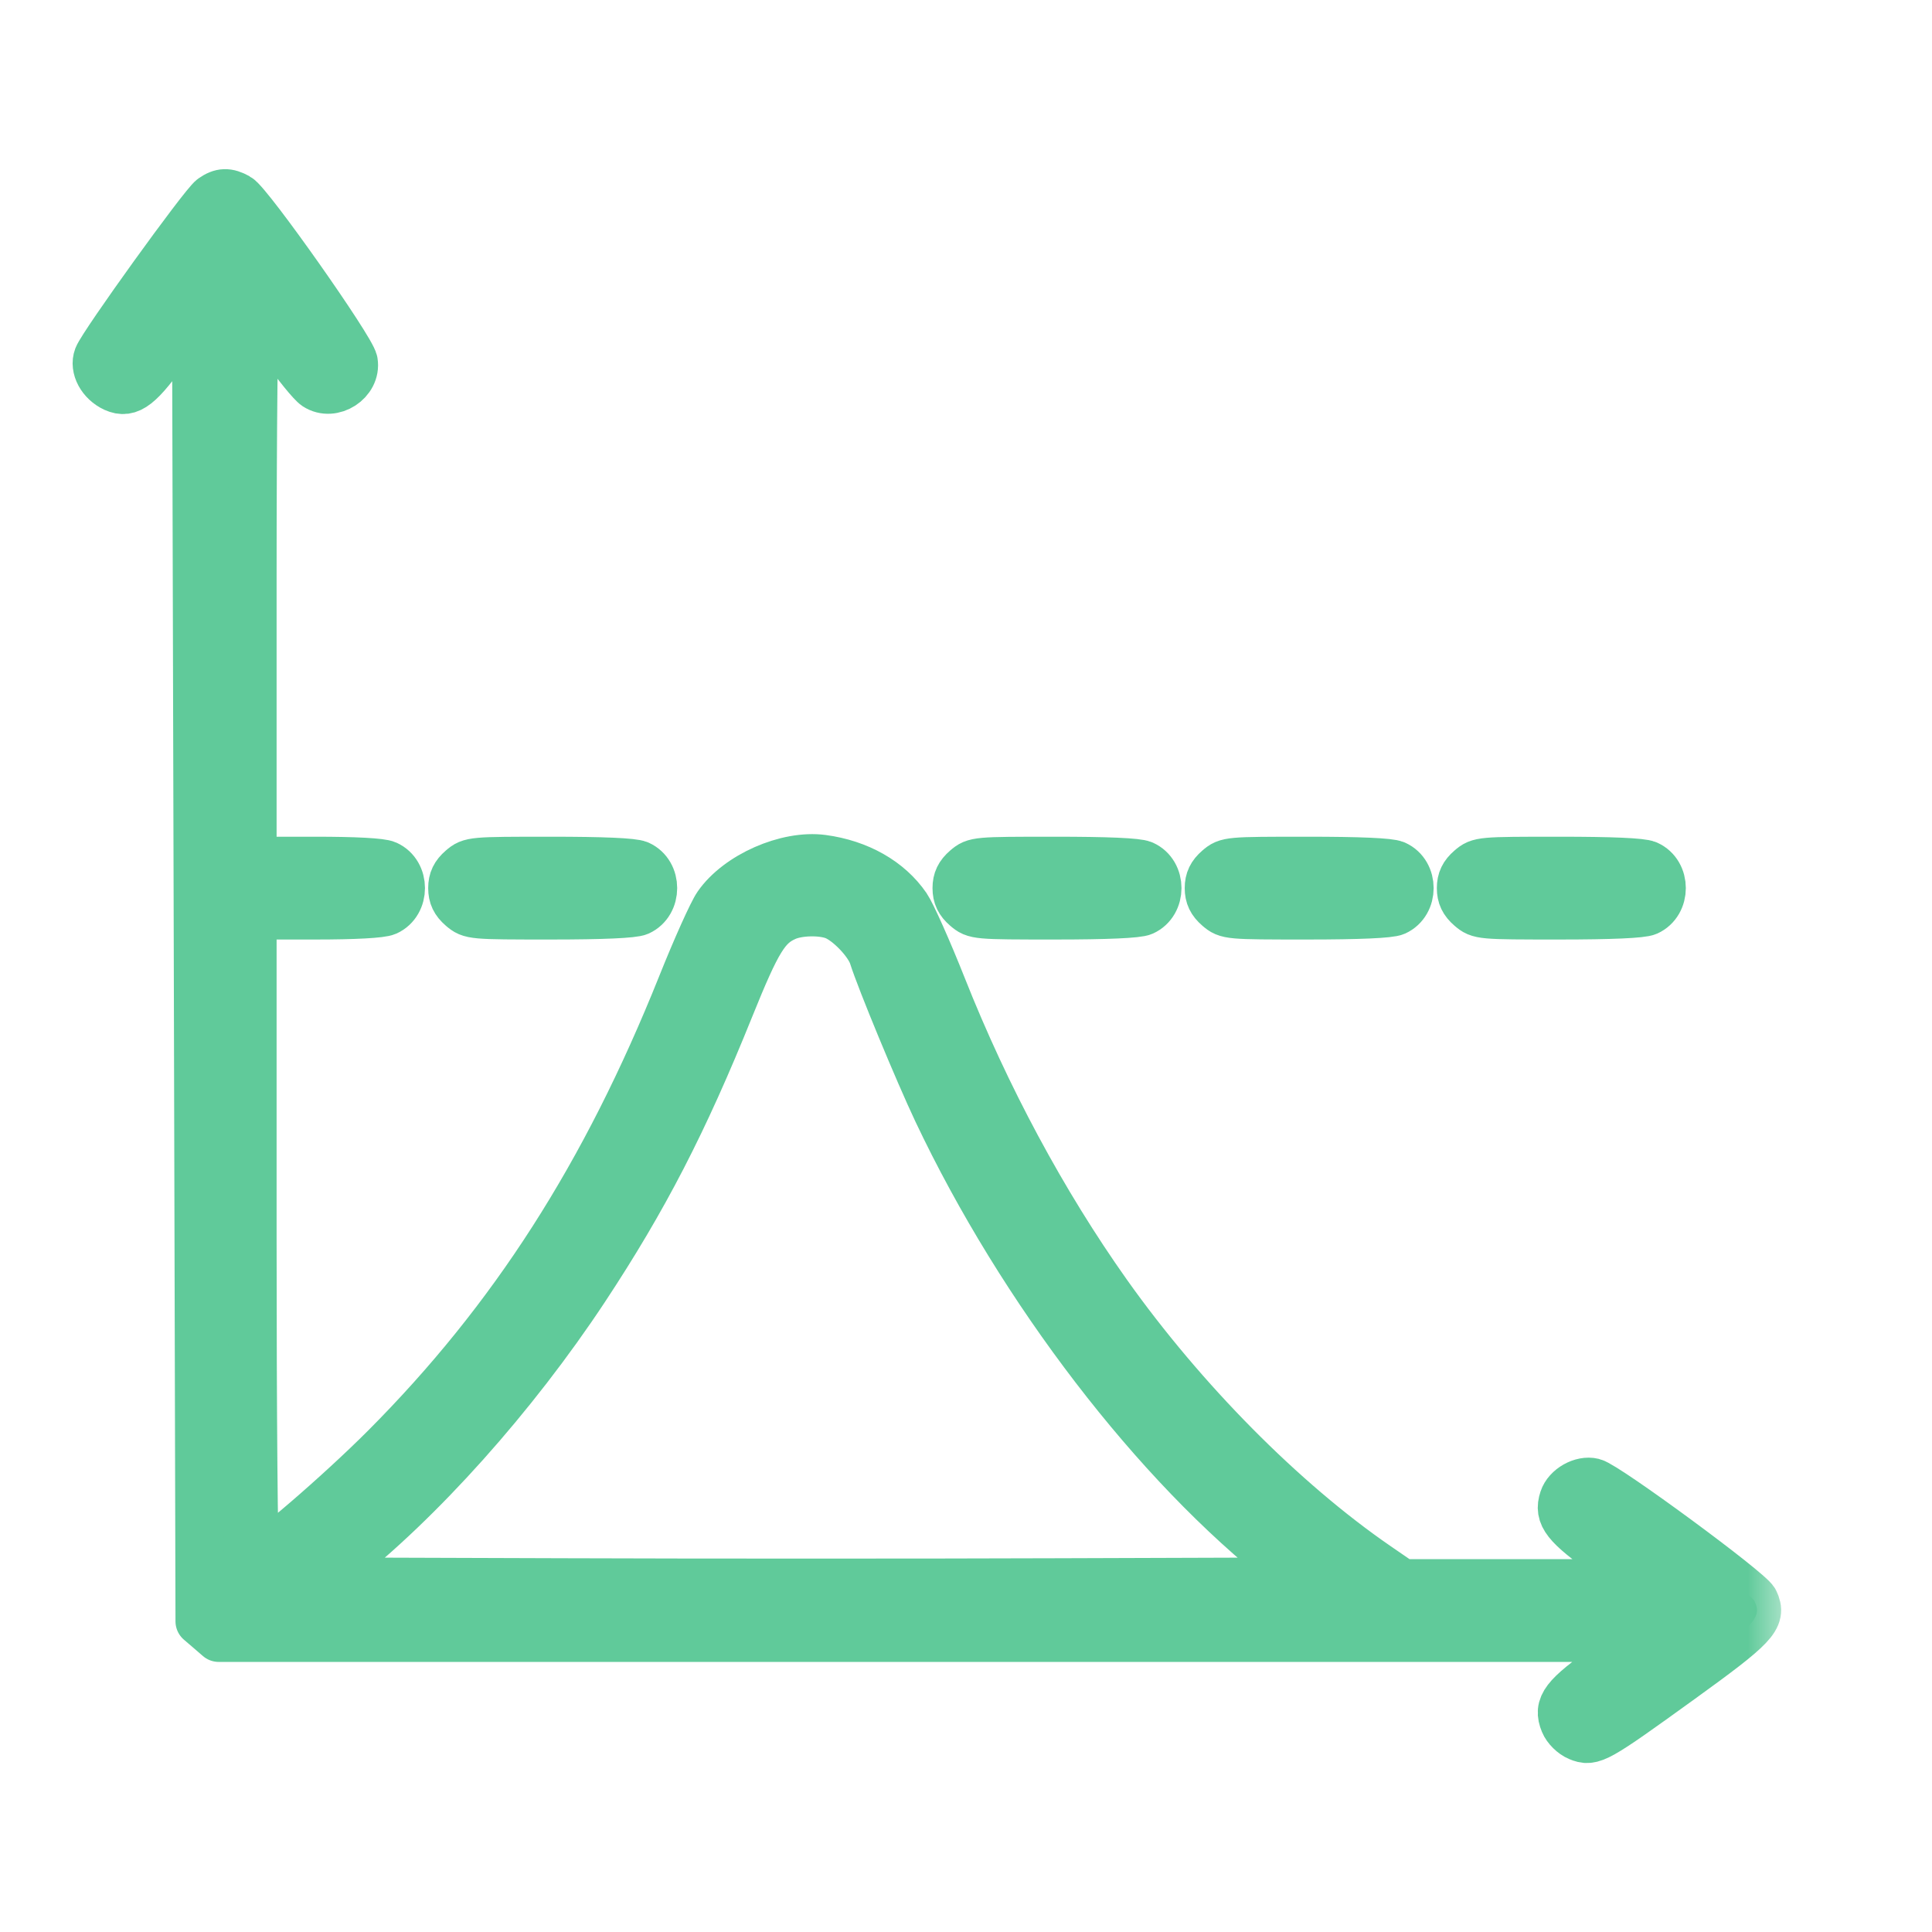 <svg width="24" height="24" viewBox="0 0 24 24" fill="none" xmlns="http://www.w3.org/2000/svg">
<mask id="path-1-outside-1" maskUnits="userSpaceOnUse" x="0.202" y="1.401" width="22" height="21" fill="black">
<rect fill="white" x="0.202" y="1.401" width="22" height="21"/>
<path fill-rule="evenodd" clip-rule="evenodd" d="M2.638 2.462C2.527 2.54 1.278 4.273 1.216 4.435C1.165 4.569 1.259 4.743 1.422 4.818C1.606 4.901 1.736 4.799 2.099 4.286L2.437 3.807L2.459 11.974L2.48 20.141L2.599 20.243L2.717 20.345H11.591H20.464L19.971 20.694C19.431 21.077 19.345 21.19 19.432 21.4C19.46 21.469 19.538 21.546 19.609 21.575C19.78 21.646 19.828 21.62 20.872 20.866C21.799 20.196 21.894 20.096 21.795 19.89C21.735 19.765 19.957 18.456 19.789 18.414C19.652 18.38 19.467 18.484 19.422 18.622C19.354 18.827 19.448 18.946 19.971 19.319L20.462 19.668H18.939H17.416L17.102 19.452C15.938 18.651 14.693 17.393 13.754 16.07C12.954 14.941 12.247 13.625 11.706 12.26C11.526 11.806 11.326 11.357 11.261 11.262C11.042 10.943 10.666 10.73 10.218 10.67C9.774 10.611 9.167 10.879 8.913 11.246C8.849 11.338 8.648 11.785 8.466 12.241C7.523 14.594 6.375 16.386 4.789 17.979C4.212 18.558 3.266 19.371 3.17 19.371C3.151 19.371 3.136 17.571 3.136 15.371V11.371H3.917C4.407 11.371 4.737 11.353 4.803 11.323C5.038 11.216 5.038 10.848 4.803 10.742C4.737 10.711 4.407 10.694 3.917 10.694H3.136V7.235C3.136 5.33 3.152 3.795 3.172 3.817C3.192 3.839 3.347 4.054 3.517 4.294C3.687 4.535 3.87 4.76 3.925 4.796C4.131 4.931 4.432 4.736 4.393 4.494C4.367 4.334 3.096 2.531 2.953 2.451C2.828 2.382 2.749 2.384 2.638 2.462ZM5.734 10.793C5.652 10.864 5.619 10.932 5.619 11.032C5.619 11.133 5.652 11.201 5.734 11.272C5.848 11.37 5.863 11.371 6.84 11.371C7.486 11.371 7.867 11.354 7.936 11.323C8.171 11.216 8.171 10.848 7.936 10.742C7.867 10.71 7.486 10.694 6.84 10.694C5.863 10.694 5.848 10.695 5.734 10.793ZM11.999 10.793C11.917 10.864 11.884 10.932 11.884 11.032C11.884 11.133 11.917 11.201 11.999 11.272C12.113 11.37 12.127 11.371 13.105 11.371C13.751 11.371 14.132 11.354 14.2 11.323C14.436 11.216 14.436 10.848 14.2 10.742C14.132 10.71 13.751 10.694 13.105 10.694C12.127 10.694 12.113 10.695 11.999 10.793ZM15.132 10.793C15.05 10.864 15.017 10.932 15.017 11.032C15.017 11.133 15.05 11.201 15.132 11.272C15.246 11.37 15.26 11.371 16.238 11.371C16.884 11.371 17.265 11.354 17.333 11.323C17.568 11.216 17.568 10.848 17.333 10.742C17.265 10.71 16.884 10.694 16.238 10.694C15.26 10.694 15.246 10.695 15.132 10.793ZM18.264 10.793C18.182 10.864 18.149 10.932 18.149 11.032C18.149 11.133 18.182 11.201 18.264 11.272C18.378 11.37 18.392 11.371 19.37 11.371C20.016 11.371 20.397 11.354 20.465 11.323C20.701 11.216 20.701 10.848 20.465 10.742C20.397 10.71 20.016 10.694 19.37 10.694C18.392 10.694 18.378 10.695 18.264 10.793ZM10.361 11.373C10.536 11.439 10.789 11.703 10.845 11.876C10.942 12.182 11.41 13.312 11.643 13.805C12.692 16.021 14.36 18.196 15.982 19.463L16.218 19.647L13.148 19.657C11.46 19.663 8.697 19.663 7.008 19.657L3.939 19.647L4.174 19.463C5.215 18.649 6.381 17.346 7.266 16.006C8.001 14.892 8.492 13.942 9.066 12.518C9.405 11.678 9.515 11.498 9.761 11.389C9.915 11.32 10.199 11.312 10.361 11.373Z"/>
</mask>
<path fill-rule="evenodd" clip-rule="evenodd" d="M2.638 2.462C2.527 2.54 1.278 4.273 1.216 4.435C1.165 4.569 1.259 4.743 1.422 4.818C1.606 4.901 1.736 4.799 2.099 4.286L2.437 3.807L2.459 11.974L2.48 20.141L2.599 20.243L2.717 20.345H11.591H20.464L19.971 20.694C19.431 21.077 19.345 21.19 19.432 21.4C19.46 21.469 19.538 21.546 19.609 21.575C19.78 21.646 19.828 21.62 20.872 20.866C21.799 20.196 21.894 20.096 21.795 19.89C21.735 19.765 19.957 18.456 19.789 18.414C19.652 18.38 19.467 18.484 19.422 18.622C19.354 18.827 19.448 18.946 19.971 19.319L20.462 19.668H18.939H17.416L17.102 19.452C15.938 18.651 14.693 17.393 13.754 16.07C12.954 14.941 12.247 13.625 11.706 12.26C11.526 11.806 11.326 11.357 11.261 11.262C11.042 10.943 10.666 10.73 10.218 10.67C9.774 10.611 9.167 10.879 8.913 11.246C8.849 11.338 8.648 11.785 8.466 12.241C7.523 14.594 6.375 16.386 4.789 17.979C4.212 18.558 3.266 19.371 3.17 19.371C3.151 19.371 3.136 17.571 3.136 15.371V11.371H3.917C4.407 11.371 4.737 11.353 4.803 11.323C5.038 11.216 5.038 10.848 4.803 10.742C4.737 10.711 4.407 10.694 3.917 10.694H3.136V7.235C3.136 5.33 3.152 3.795 3.172 3.817C3.192 3.839 3.347 4.054 3.517 4.294C3.687 4.535 3.87 4.76 3.925 4.796C4.131 4.931 4.432 4.736 4.393 4.494C4.367 4.334 3.096 2.531 2.953 2.451C2.828 2.382 2.749 2.384 2.638 2.462ZM5.734 10.793C5.652 10.864 5.619 10.932 5.619 11.032C5.619 11.133 5.652 11.201 5.734 11.272C5.848 11.37 5.863 11.371 6.84 11.371C7.486 11.371 7.867 11.354 7.936 11.323C8.171 11.216 8.171 10.848 7.936 10.742C7.867 10.71 7.486 10.694 6.84 10.694C5.863 10.694 5.848 10.695 5.734 10.793ZM11.999 10.793C11.917 10.864 11.884 10.932 11.884 11.032C11.884 11.133 11.917 11.201 11.999 11.272C12.113 11.37 12.127 11.371 13.105 11.371C13.751 11.371 14.132 11.354 14.2 11.323C14.436 11.216 14.436 10.848 14.2 10.742C14.132 10.71 13.751 10.694 13.105 10.694C12.127 10.694 12.113 10.695 11.999 10.793ZM15.132 10.793C15.05 10.864 15.017 10.932 15.017 11.032C15.017 11.133 15.05 11.201 15.132 11.272C15.246 11.37 15.26 11.371 16.238 11.371C16.884 11.371 17.265 11.354 17.333 11.323C17.568 11.216 17.568 10.848 17.333 10.742C17.265 10.71 16.884 10.694 16.238 10.694C15.26 10.694 15.246 10.695 15.132 10.793ZM18.264 10.793C18.182 10.864 18.149 10.932 18.149 11.032C18.149 11.133 18.182 11.201 18.264 11.272C18.378 11.37 18.392 11.371 19.37 11.371C20.016 11.371 20.397 11.354 20.465 11.323C20.701 11.216 20.701 10.848 20.465 10.742C20.397 10.71 20.016 10.694 19.37 10.694C18.392 10.694 18.378 10.695 18.264 10.793ZM10.361 11.373C10.536 11.439 10.789 11.703 10.845 11.876C10.942 12.182 11.41 13.312 11.643 13.805C12.692 16.021 14.36 18.196 15.982 19.463L16.218 19.647L13.148 19.657C11.46 19.663 8.697 19.663 7.008 19.657L3.939 19.647L4.174 19.463C5.215 18.649 6.381 17.346 7.266 16.006C8.001 14.892 8.492 13.942 9.066 12.518C9.405 11.678 9.515 11.498 9.761 11.389C9.915 11.32 10.199 11.312 10.361 11.373Z" fill="#60CA9A"/>
<path fill-rule="evenodd" clip-rule="evenodd" d="M2.638 2.462C2.527 2.54 1.278 4.273 1.216 4.435C1.165 4.569 1.259 4.743 1.422 4.818C1.606 4.901 1.736 4.799 2.099 4.286L2.437 3.807L2.459 11.974L2.48 20.141L2.599 20.243L2.717 20.345H11.591H20.464L19.971 20.694C19.431 21.077 19.345 21.19 19.432 21.4C19.46 21.469 19.538 21.546 19.609 21.575C19.78 21.646 19.828 21.62 20.872 20.866C21.799 20.196 21.894 20.096 21.795 19.89C21.735 19.765 19.957 18.456 19.789 18.414C19.652 18.38 19.467 18.484 19.422 18.622C19.354 18.827 19.448 18.946 19.971 19.319L20.462 19.668H18.939H17.416L17.102 19.452C15.938 18.651 14.693 17.393 13.754 16.07C12.954 14.941 12.247 13.625 11.706 12.26C11.526 11.806 11.326 11.357 11.261 11.262C11.042 10.943 10.666 10.73 10.218 10.67C9.774 10.611 9.167 10.879 8.913 11.246C8.849 11.338 8.648 11.785 8.466 12.241C7.523 14.594 6.375 16.386 4.789 17.979C4.212 18.558 3.266 19.371 3.17 19.371C3.151 19.371 3.136 17.571 3.136 15.371V11.371H3.917C4.407 11.371 4.737 11.353 4.803 11.323C5.038 11.216 5.038 10.848 4.803 10.742C4.737 10.711 4.407 10.694 3.917 10.694H3.136V7.235C3.136 5.33 3.152 3.795 3.172 3.817C3.192 3.839 3.347 4.054 3.517 4.294C3.687 4.535 3.87 4.76 3.925 4.796C4.131 4.931 4.432 4.736 4.393 4.494C4.367 4.334 3.096 2.531 2.953 2.451C2.828 2.382 2.749 2.384 2.638 2.462ZM5.734 10.793C5.652 10.864 5.619 10.932 5.619 11.032C5.619 11.133 5.652 11.201 5.734 11.272C5.848 11.37 5.863 11.371 6.84 11.371C7.486 11.371 7.867 11.354 7.936 11.323C8.171 11.216 8.171 10.848 7.936 10.742C7.867 10.71 7.486 10.694 6.84 10.694C5.863 10.694 5.848 10.695 5.734 10.793ZM11.999 10.793C11.917 10.864 11.884 10.932 11.884 11.032C11.884 11.133 11.917 11.201 11.999 11.272C12.113 11.37 12.127 11.371 13.105 11.371C13.751 11.371 14.132 11.354 14.2 11.323C14.436 11.216 14.436 10.848 14.2 10.742C14.132 10.71 13.751 10.694 13.105 10.694C12.127 10.694 12.113 10.695 11.999 10.793ZM15.132 10.793C15.05 10.864 15.017 10.932 15.017 11.032C15.017 11.133 15.05 11.201 15.132 11.272C15.246 11.37 15.26 11.371 16.238 11.371C16.884 11.371 17.265 11.354 17.333 11.323C17.568 11.216 17.568 10.848 17.333 10.742C17.265 10.71 16.884 10.694 16.238 10.694C15.26 10.694 15.246 10.695 15.132 10.793ZM18.264 10.793C18.182 10.864 18.149 10.932 18.149 11.032C18.149 11.133 18.182 11.201 18.264 11.272C18.378 11.37 18.392 11.371 19.37 11.371C20.016 11.371 20.397 11.354 20.465 11.323C20.701 11.216 20.701 10.848 20.465 10.742C20.397 10.71 20.016 10.694 19.37 10.694C18.392 10.694 18.378 10.695 18.264 10.793ZM10.361 11.373C10.536 11.439 10.789 11.703 10.845 11.876C10.942 12.182 11.41 13.312 11.643 13.805C12.692 16.021 14.36 18.196 15.982 19.463L16.218 19.647L13.148 19.657C11.46 19.663 8.697 19.663 7.008 19.657L3.939 19.647L4.174 19.463C5.215 18.649 6.381 17.346 7.266 16.006C8.001 14.892 8.492 13.942 9.066 12.518C9.405 11.678 9.515 11.498 9.761 11.389C9.915 11.32 10.199 11.312 10.361 11.373Z" stroke="#60CA9A" stroke-width="0.6" stroke-linejoin="round" mask="url(#path-1-outside-1)"/>
</svg>

